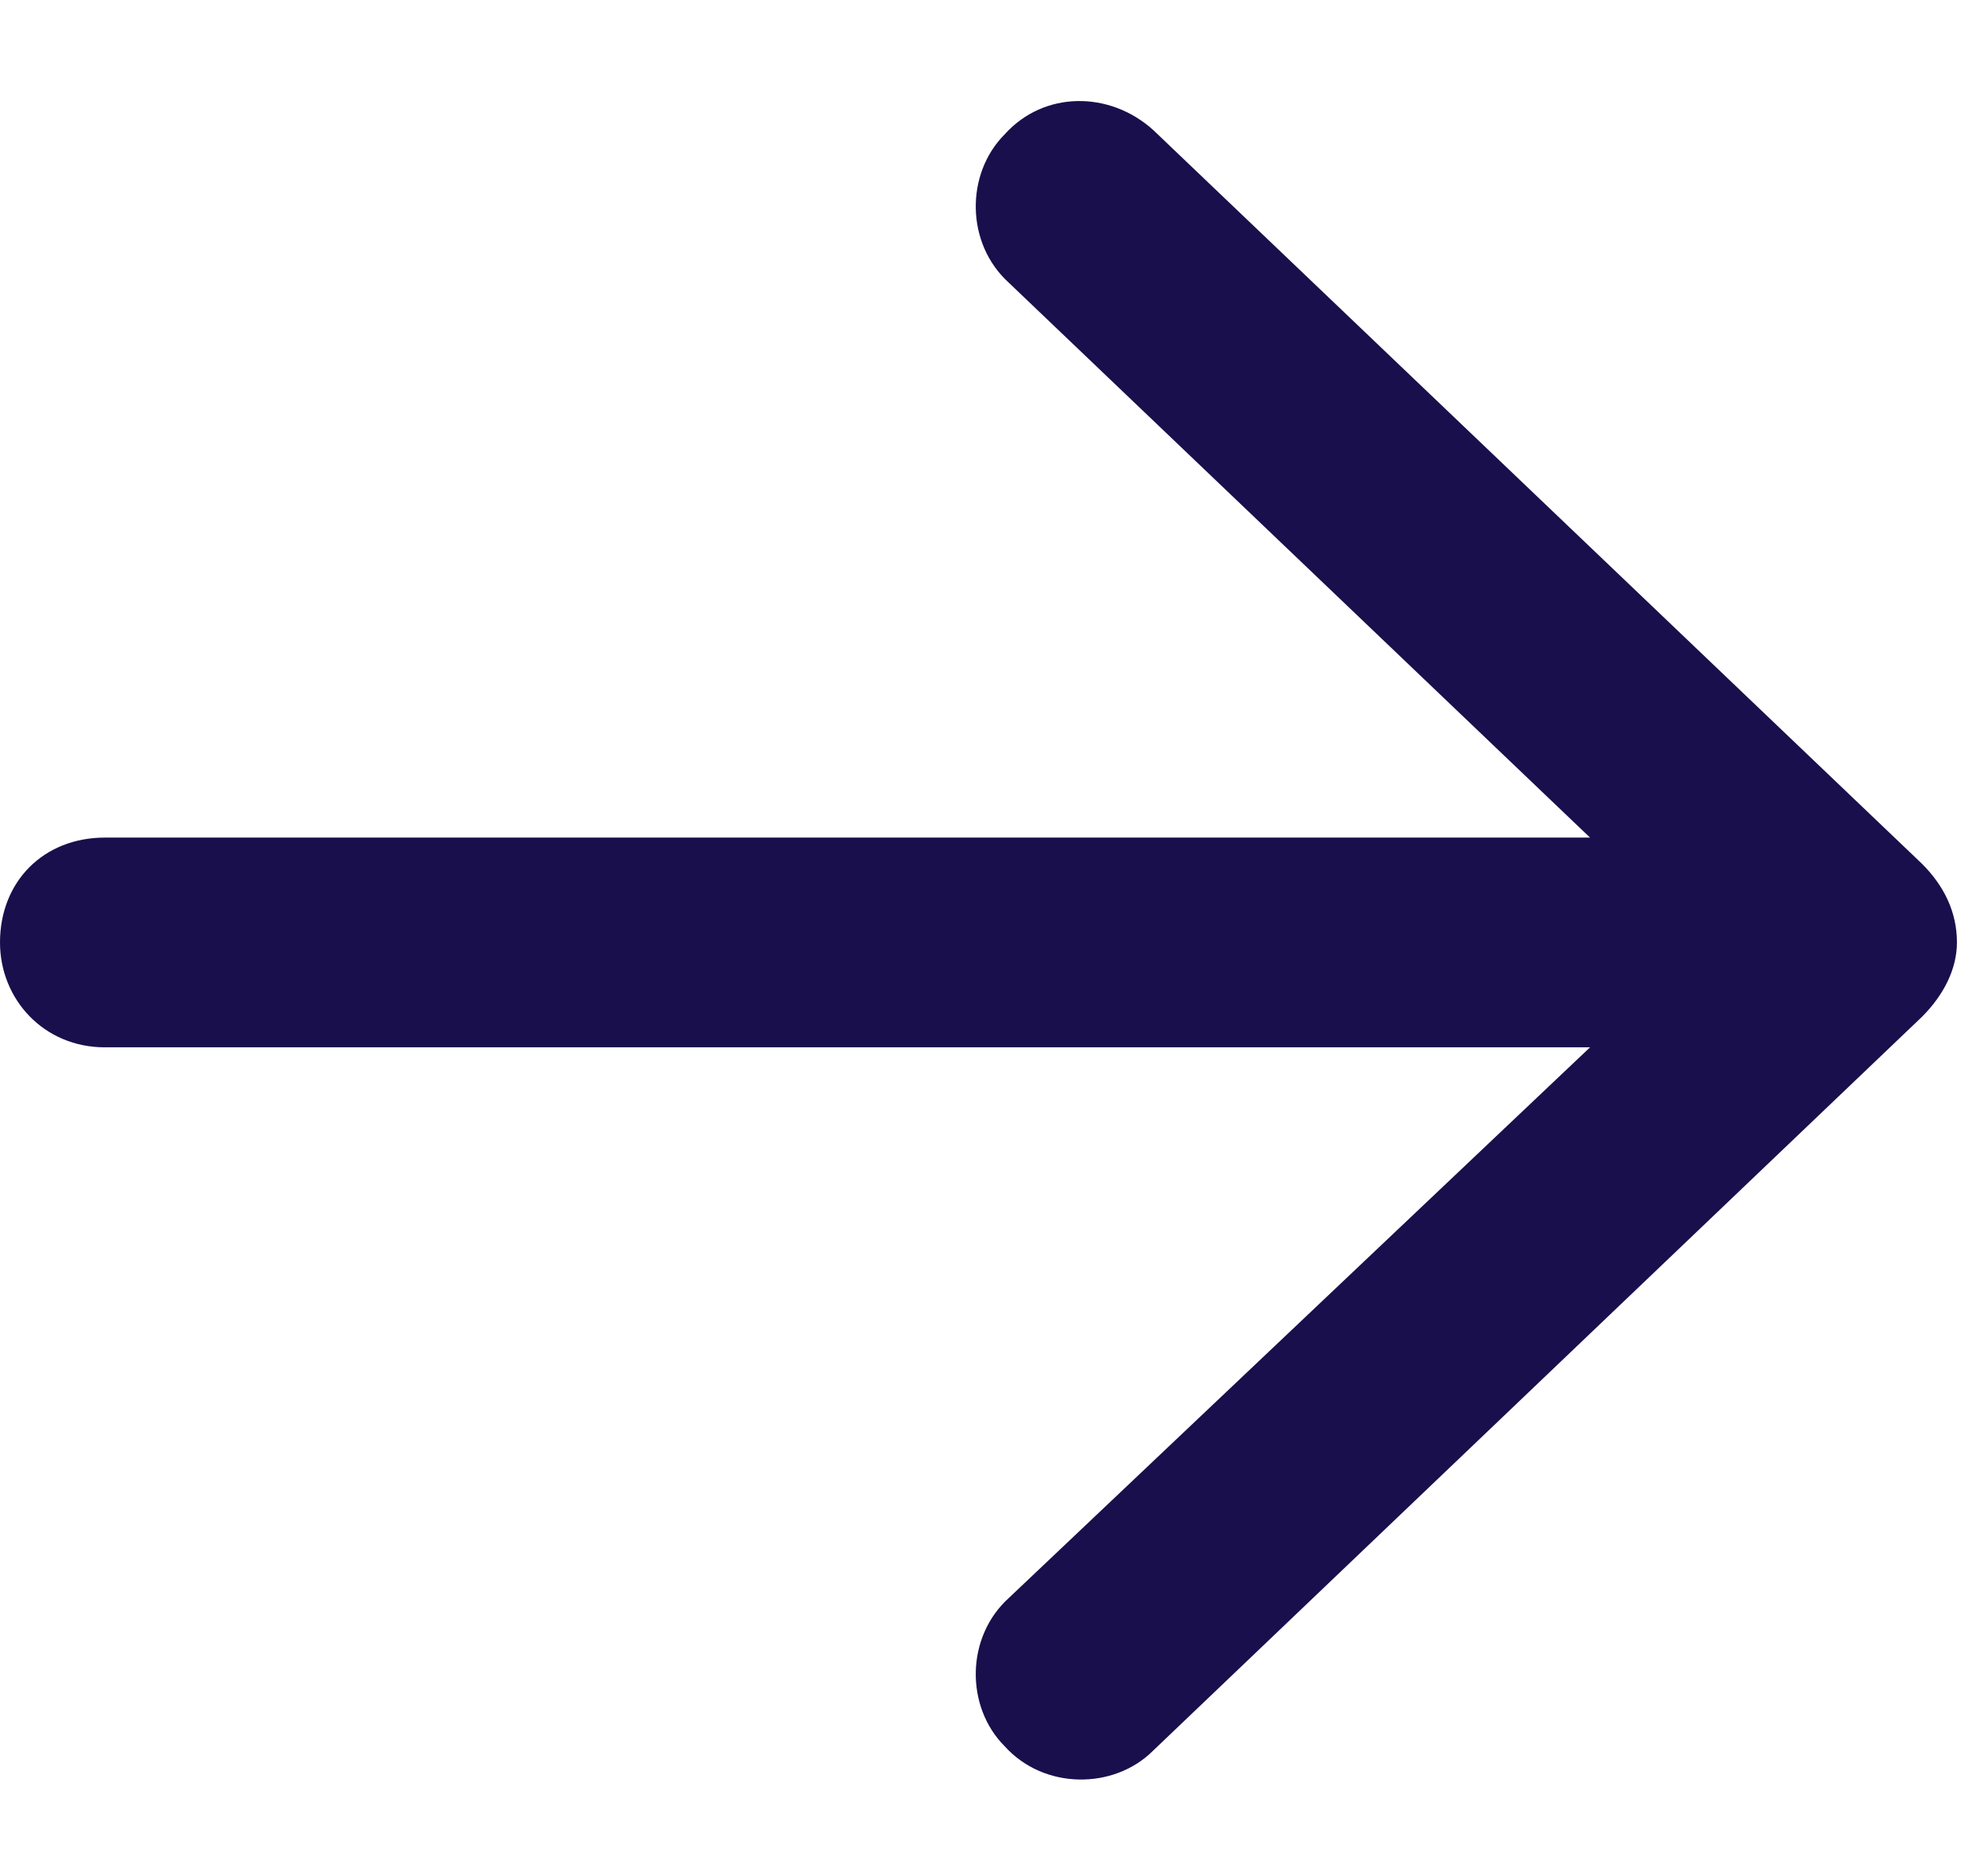 <svg width="16" height="15" viewBox="0 0 16 15" fill="none" xmlns="http://www.w3.org/2000/svg">
<path d="M9.281 1.046L15.469 6.952C15.645 7.128 15.75 7.339 15.75 7.585C15.75 7.796 15.645 8.007 15.469 8.183L9.281 14.089C8.965 14.405 8.402 14.405 8.086 14.054C7.77 13.738 7.77 13.175 8.121 12.859L12.797 8.429H0.844C0.352 8.429 0 8.042 0 7.585C0 7.093 0.352 6.741 0.844 6.741H12.797L8.121 2.277C7.77 1.96 7.77 1.398 8.086 1.081C8.402 0.73 8.93 0.73 9.281 1.046Z" fill="#190F4C"/>
</svg>
